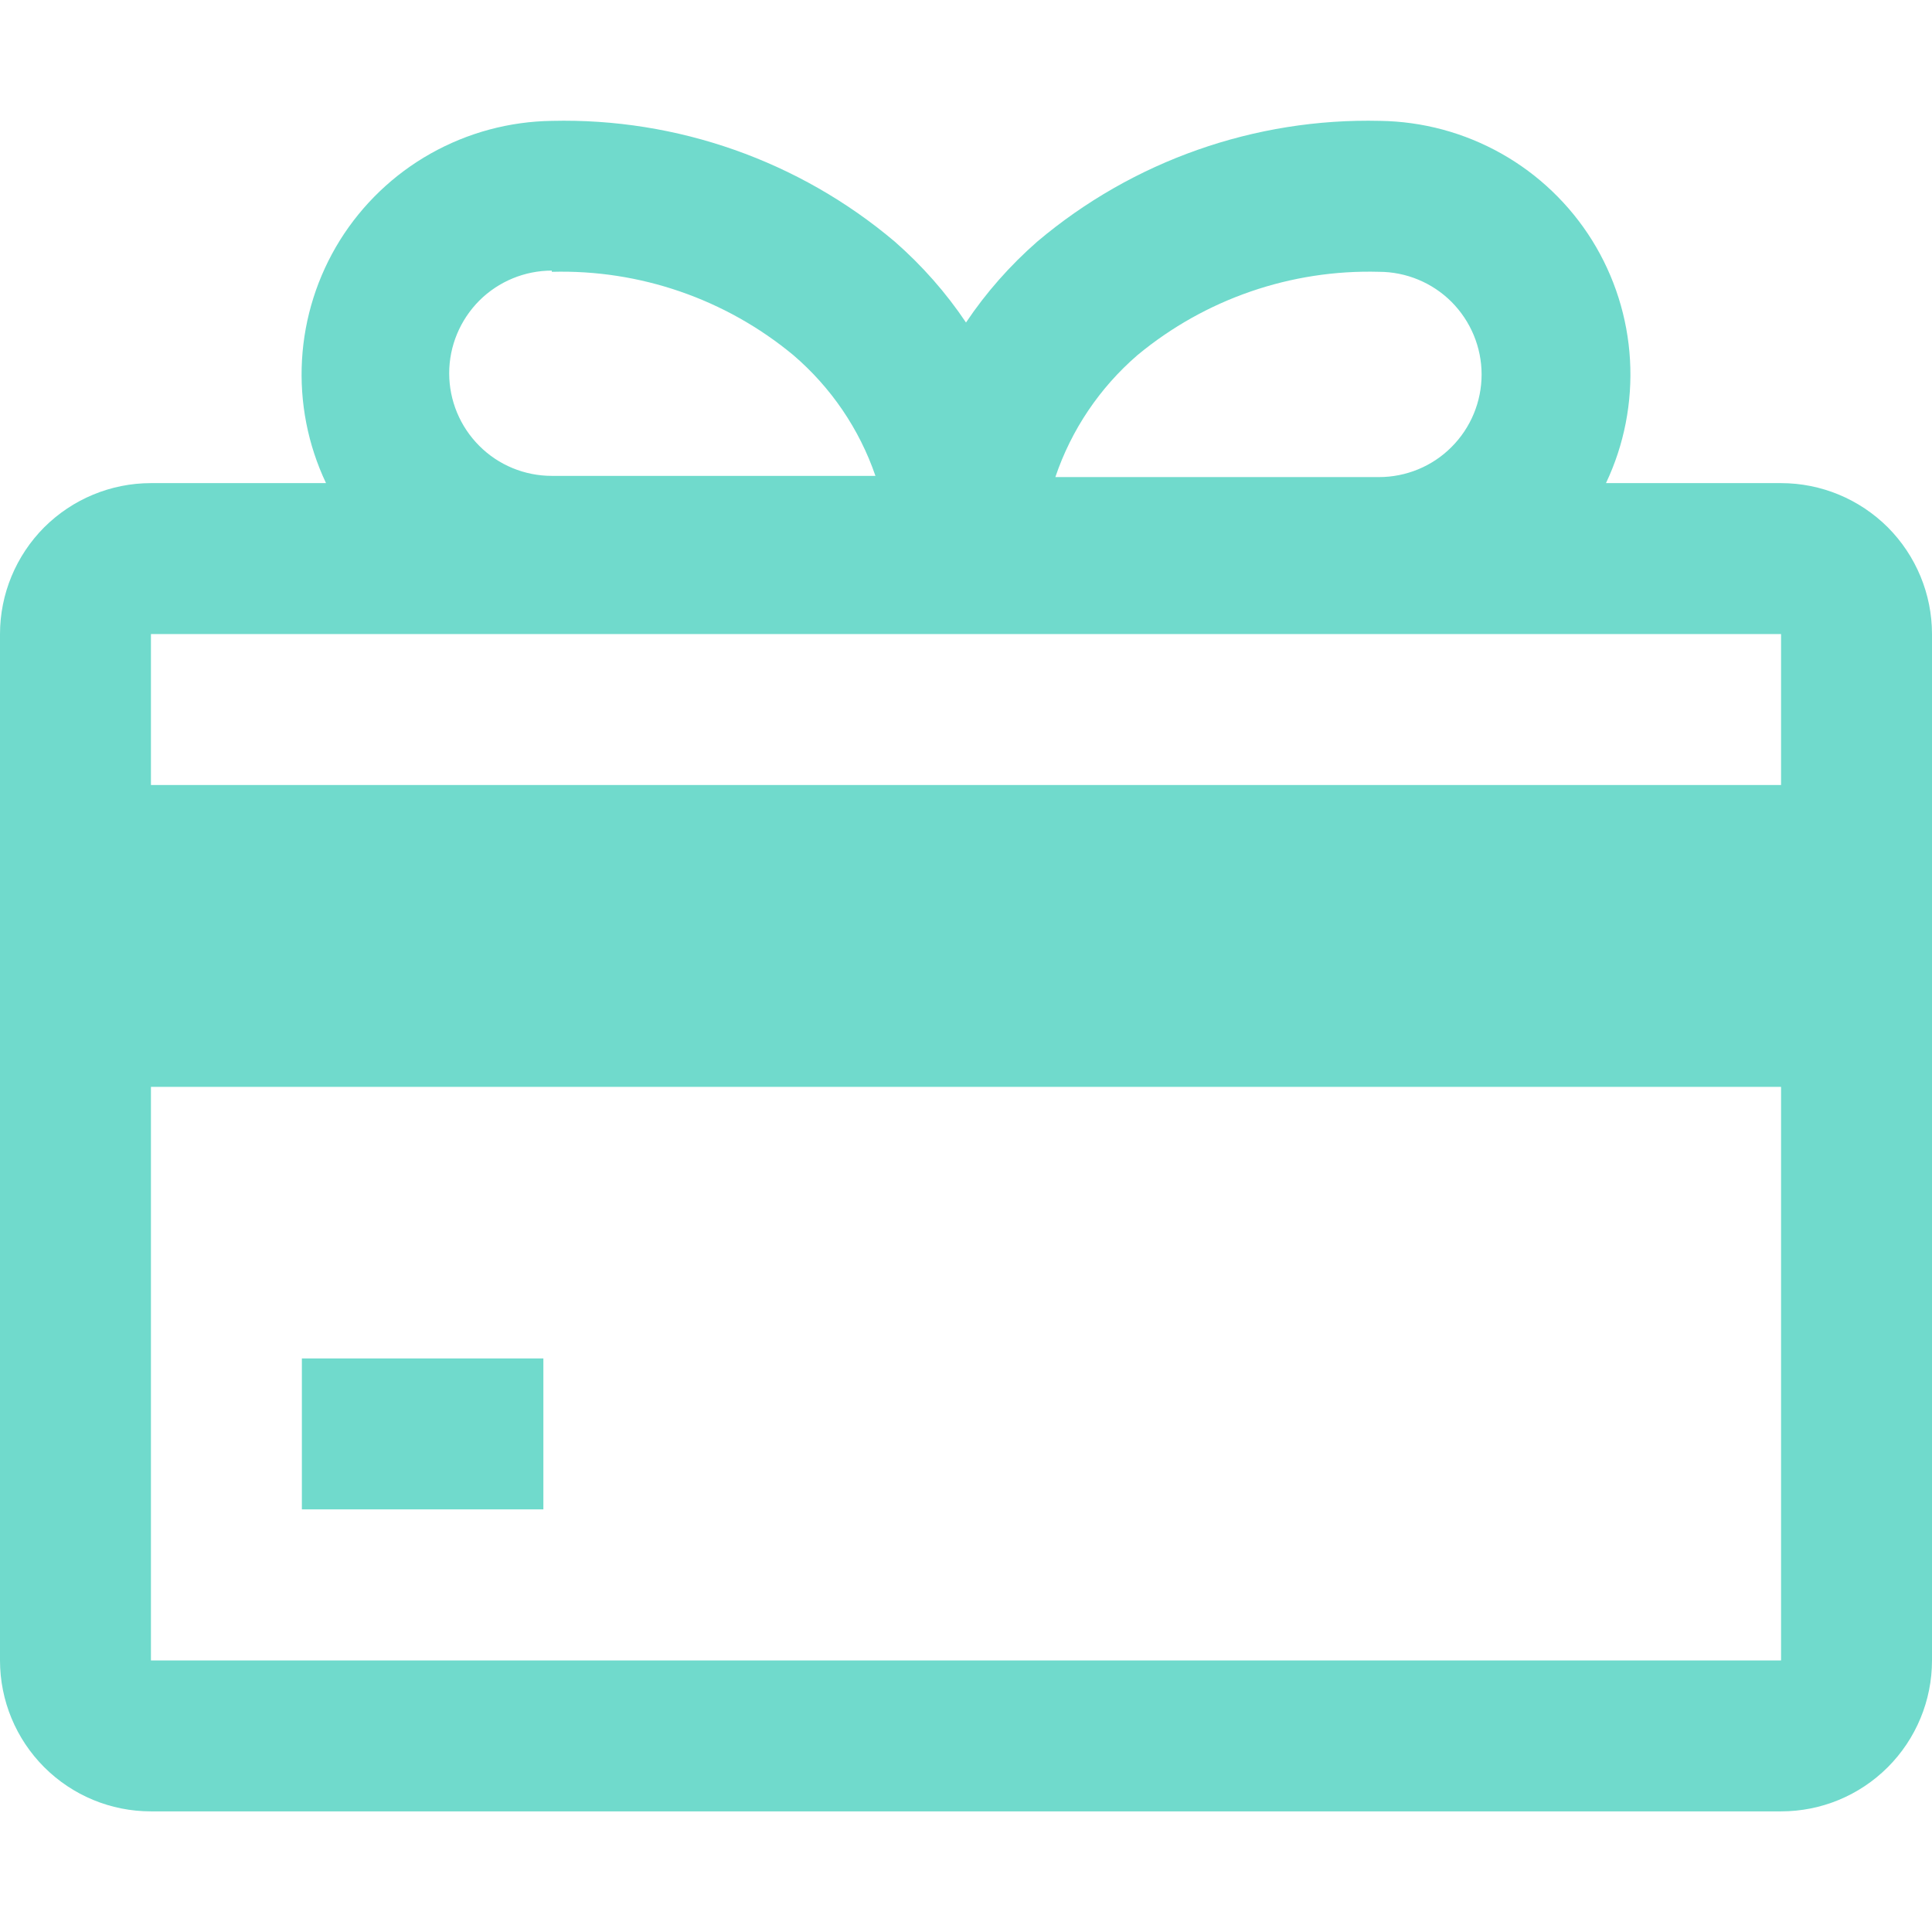 <svg width="16" height="16" viewBox="0 0 16 16" fill="none" xmlns="http://www.w3.org/2000/svg">
<path d="M2.5 11.25H4.5V12.5H2.5V11.25Z" fill="#70DACC"/>
<path d="M14.75 4.001H13.3C13.451 3.683 13.519 3.332 13.499 2.981C13.479 2.63 13.371 2.289 13.185 1.99C12.999 1.692 12.74 1.444 12.434 1.272C12.127 1.099 11.782 1.006 11.43 1.001C10.393 0.976 9.382 1.332 8.59 2.001C8.365 2.198 8.166 2.423 8 2.671C7.834 2.423 7.635 2.198 7.41 2.001C6.618 1.332 5.607 0.976 4.57 1.001C4.218 1.006 3.873 1.099 3.566 1.272C3.26 1.444 3.001 1.692 2.815 1.99C2.629 2.289 2.521 2.63 2.501 2.981C2.481 3.332 2.549 3.683 2.7 4.001H1.25C0.918 4.001 0.601 4.133 0.366 4.367C0.132 4.602 0 4.92 0 5.251L0 13.751C0 14.083 0.132 14.401 0.366 14.635C0.601 14.87 0.918 15.001 1.25 15.001H14.75C15.082 15.001 15.399 14.87 15.634 14.635C15.868 14.401 16 14.083 16 13.751V5.251C16 4.92 15.868 4.602 15.634 4.367C15.399 4.133 15.082 4.001 14.75 4.001ZM9.42 2.941C9.981 2.476 10.692 2.231 11.42 2.251C11.645 2.251 11.862 2.341 12.021 2.5C12.18 2.66 12.27 2.876 12.27 3.101C12.27 3.327 12.18 3.543 12.021 3.702C11.862 3.862 11.645 3.951 11.42 3.951H8.74C8.872 3.56 9.107 3.211 9.42 2.941ZM4.57 2.251C5.298 2.231 6.009 2.476 6.57 2.941C6.882 3.208 7.117 3.553 7.25 3.941H4.57C4.345 3.941 4.128 3.852 3.969 3.692C3.81 3.533 3.72 3.317 3.72 3.091C3.72 2.866 3.81 2.65 3.969 2.49C4.128 2.331 4.345 2.241 4.57 2.241V2.251ZM1.25 5.251H14.75V6.501H1.25V5.251ZM1.25 13.751V9.001H14.75V13.751H1.25Z" fill="#70DACC"/>
</svg>
